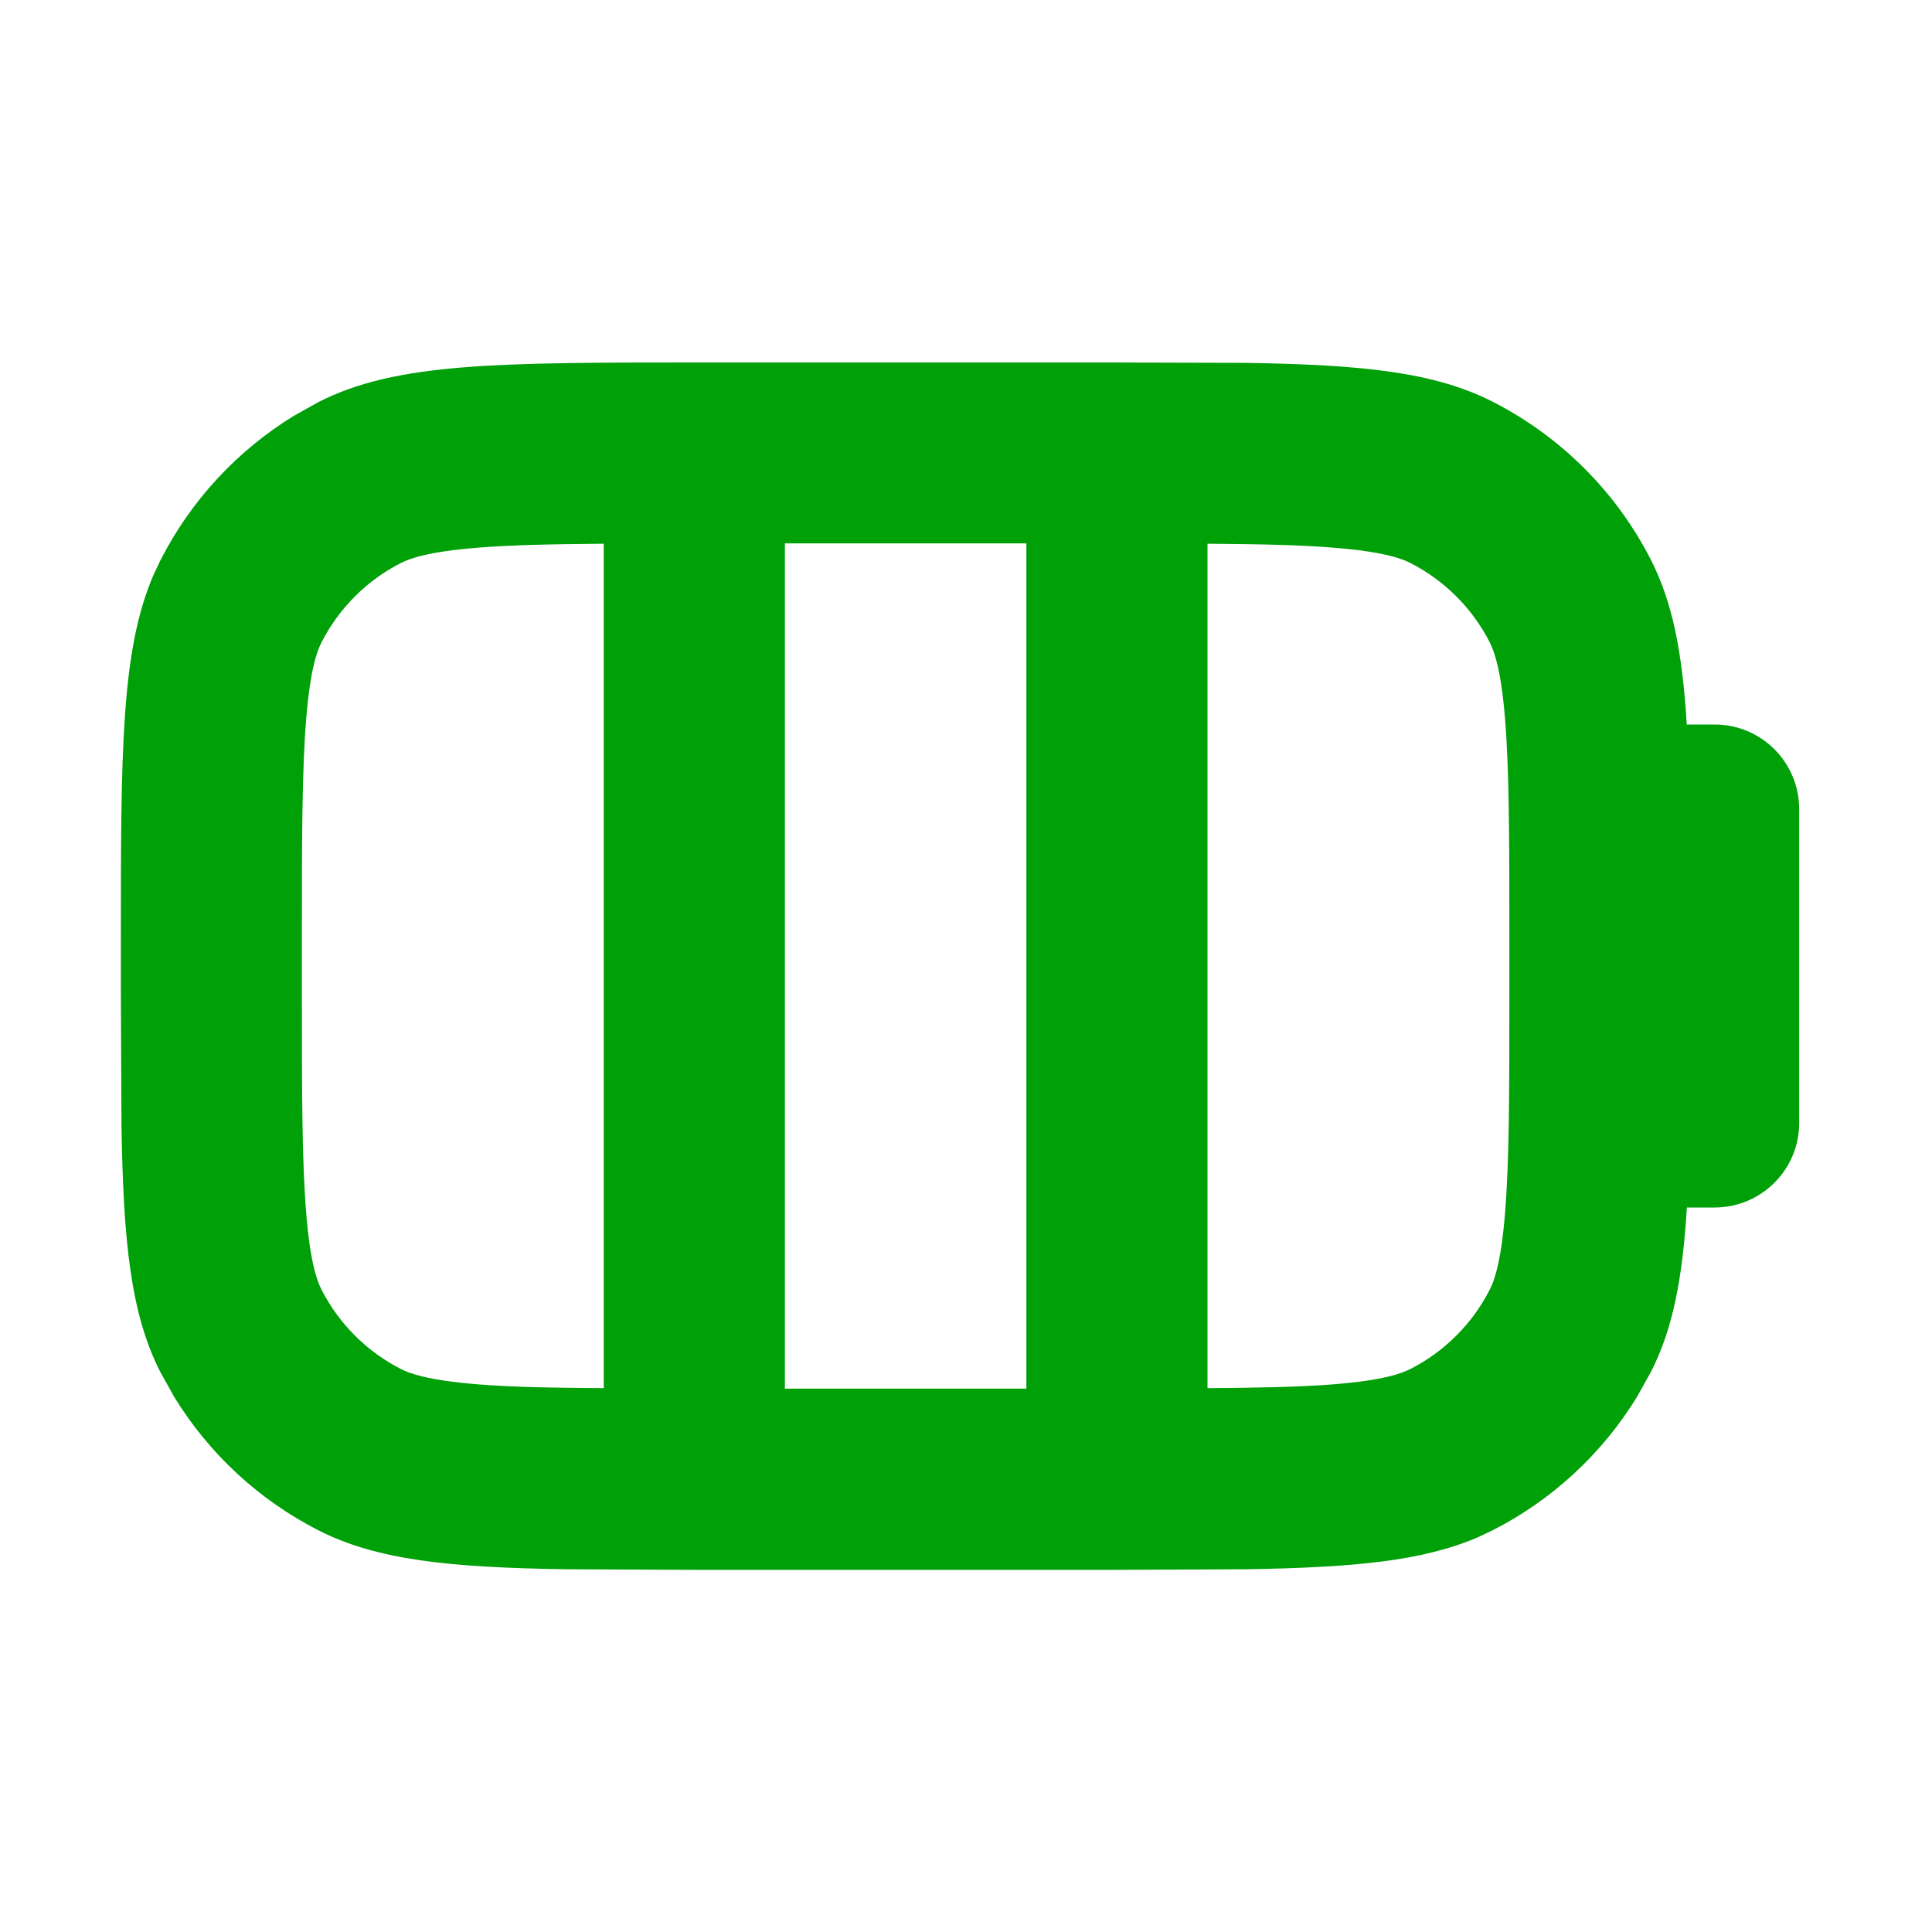 <svg fill="none" height="16" viewBox="0 0 16 16" width="16" xmlns="http://www.w3.org/2000/svg"><path clip-rule="evenodd" d="m10.312 3.005c.975.015 1.569.077 2.05.322.564.288 1.023.746 1.311 1.311.181.356.26.774.296 1.362h.231c.387 0.0.7.314.7.7v2.6c0 .387-.314.7-.7.7h-.23c-.036.588-.116 1.006-.298 1.362l-.115.206c-.288.47-.701.853-1.195 1.105l-.123.058c-.46.198-1.033.251-1.927.265l-1.112.005h-3.4l-1.112-.005c-.975-.015-1.568-.077-2.05-.322-.494-.252-.907-.635-1.195-1.105l-.115-.206c-.245-.481-.307-1.075-.322-2.05l-.005-1.112v-.4c0-1.575 0-2.412.27-3.039l.058-.123c.252-.494.635-.907 1.104-1.195l.206-.115c.642-.327 1.482-.327 3.162-.327h3.4zm-3.812 8.495h2v-7h-2zm-1.5-6.997c-.438.003-.771.011-1.048.033-.407.033-.558.089-.633.127-.282.144-.512.374-.656.656-.038.074-.094.226-.127.633-.035.425-.036.983-.036 1.848v.4c0 .864.001 1.423.036 1.848.033.407.089.558.127.633.144.282.374.512.656.656.074.038.226.094.633.127.277.023.61.029 1.048.032zm5 6.993c.438-.003.771-.01 1.048-.032.407-.033.558-.089.633-.127.282-.144.512-.374.656-.656.038-.074.094-.226.127-.633.035-.425.036-.983.036-1.848v-.4c0-.864-.001-1.423-.036-1.848-.033-.407-.089-.558-.127-.633-.144-.282-.374-.512-.656-.656-.074-.038-.226-.094-.633-.127-.277-.023-.61-.03-1.048-.033z" fill="#00a008" fill-rule="evenodd"/></svg>